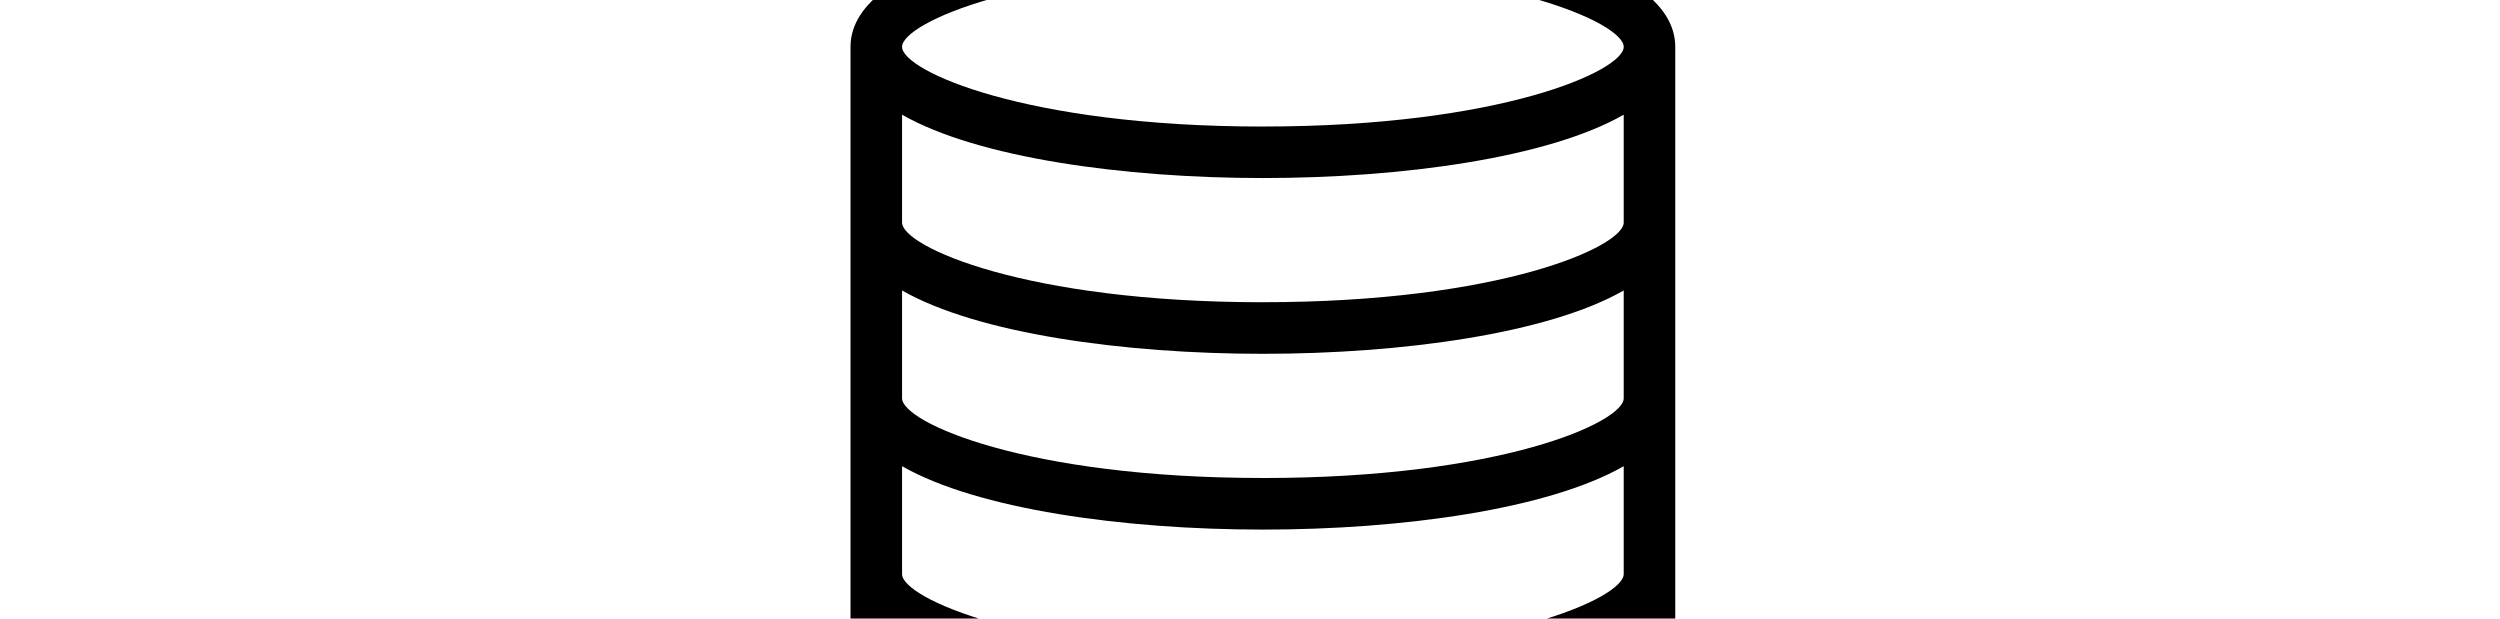 <svg width="4850" height="1200" viewBox="0 0 4850 1200" xmlns="http://www.w3.org/2000/svg"><path d="M2450 245.5c-461.85 0-700-108.4-700-154.6 0-46.2 238.15-154.5 700-154.5s700 108.3 700 154.5-238.15 154.55-700 154.55m0 340.9c-461.85 0-700-108.35-700-154.5V222.5c146.05 83.6 429.95 122.9 700 122.9s554-39.3 700-122.9v209.25c0 46.2-238.15 154.55-700 154.55m0 341c-461.85 0-700-108.4-700-154.65V563.5c146.05 83.6 429.95 122.9 700 122.9s554-39.3 700-122.9v209.25c0 46.25-238.15 154.6-700 154.6m0 340.85c-461.85 0-700-108.3-700-154.5V904.4c146.05 83.65 429.95 123 700 123s554-39.35 700-123v209.25c0 46.25-238.15 154.55-700 154.55m0 340.9c-461.85 0-700-108.3-700-154.5v-209.3c146.05 83.6 429.95 122.9 700 122.9s554-39.3 700-122.9v209.3c0 46.2-238.15 154.5-700 154.5m0 341c-461.85 0-700-108.35-700-154.6v-209.3c146.05 83.6 429.95 122.9 700 122.9s554-39.3 700-122.9v209.3c0 46.2-238.15 154.5-700 154.5m0-2113.65c-385.3 0-800 79.7-800 254.55v1704.6c0 174.85 414.7 254.5 800 254.5s800-79.65 800-254.5V90.85c0-174.85-414.7-254.5-800-254.5" fill-rule="evenodd"/></svg>